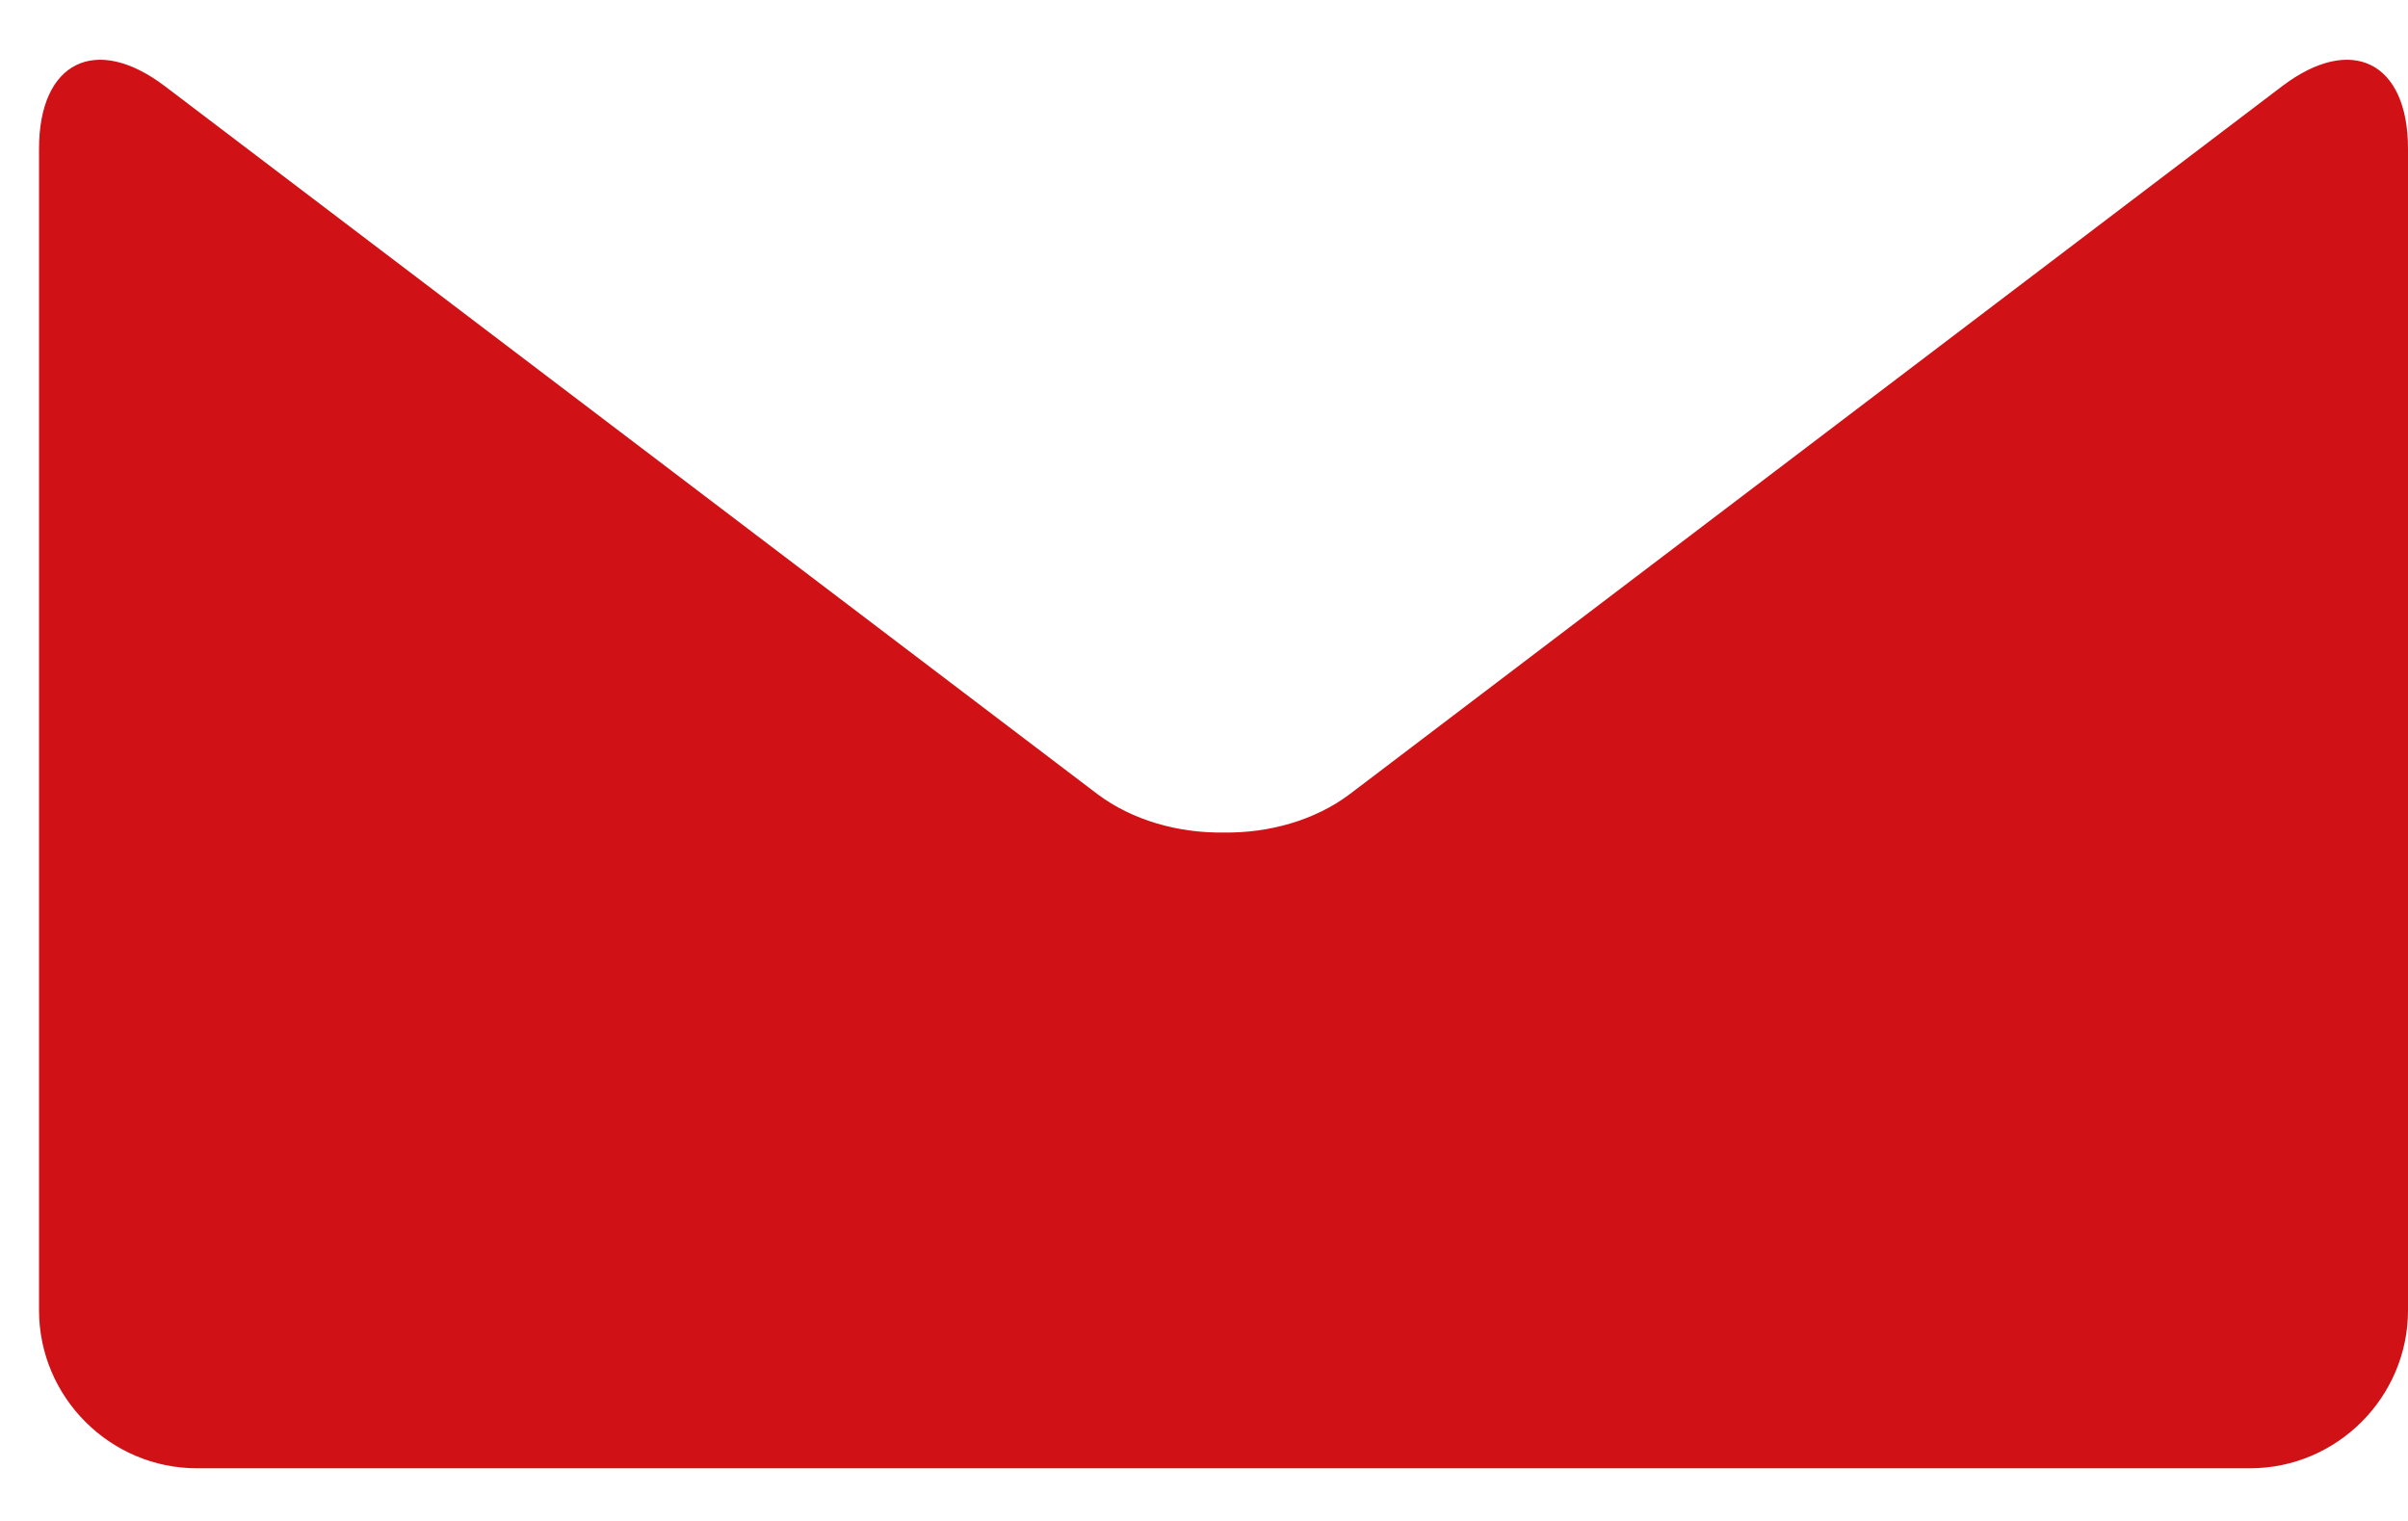 <svg width="38" height="24" viewBox="0 0 38 24" fill="none" xmlns="http://www.w3.org/2000/svg">
<path d="M36.014 1.36L21.299 12.532C20.749 12.945 20.028 13.147 19.31 13.137C18.591 13.147 17.87 12.944 17.32 12.532L2.602 1.36C1.51 0.532 0.616 0.976 0.616 2.346V20.677C0.616 22.047 1.738 23.169 3.108 23.169H19.307H35.508C36.878 23.169 38 22.047 38 20.677V2.346C38 0.976 37.106 0.532 36.014 1.36Z" fill="#D01116"/>
</svg>
